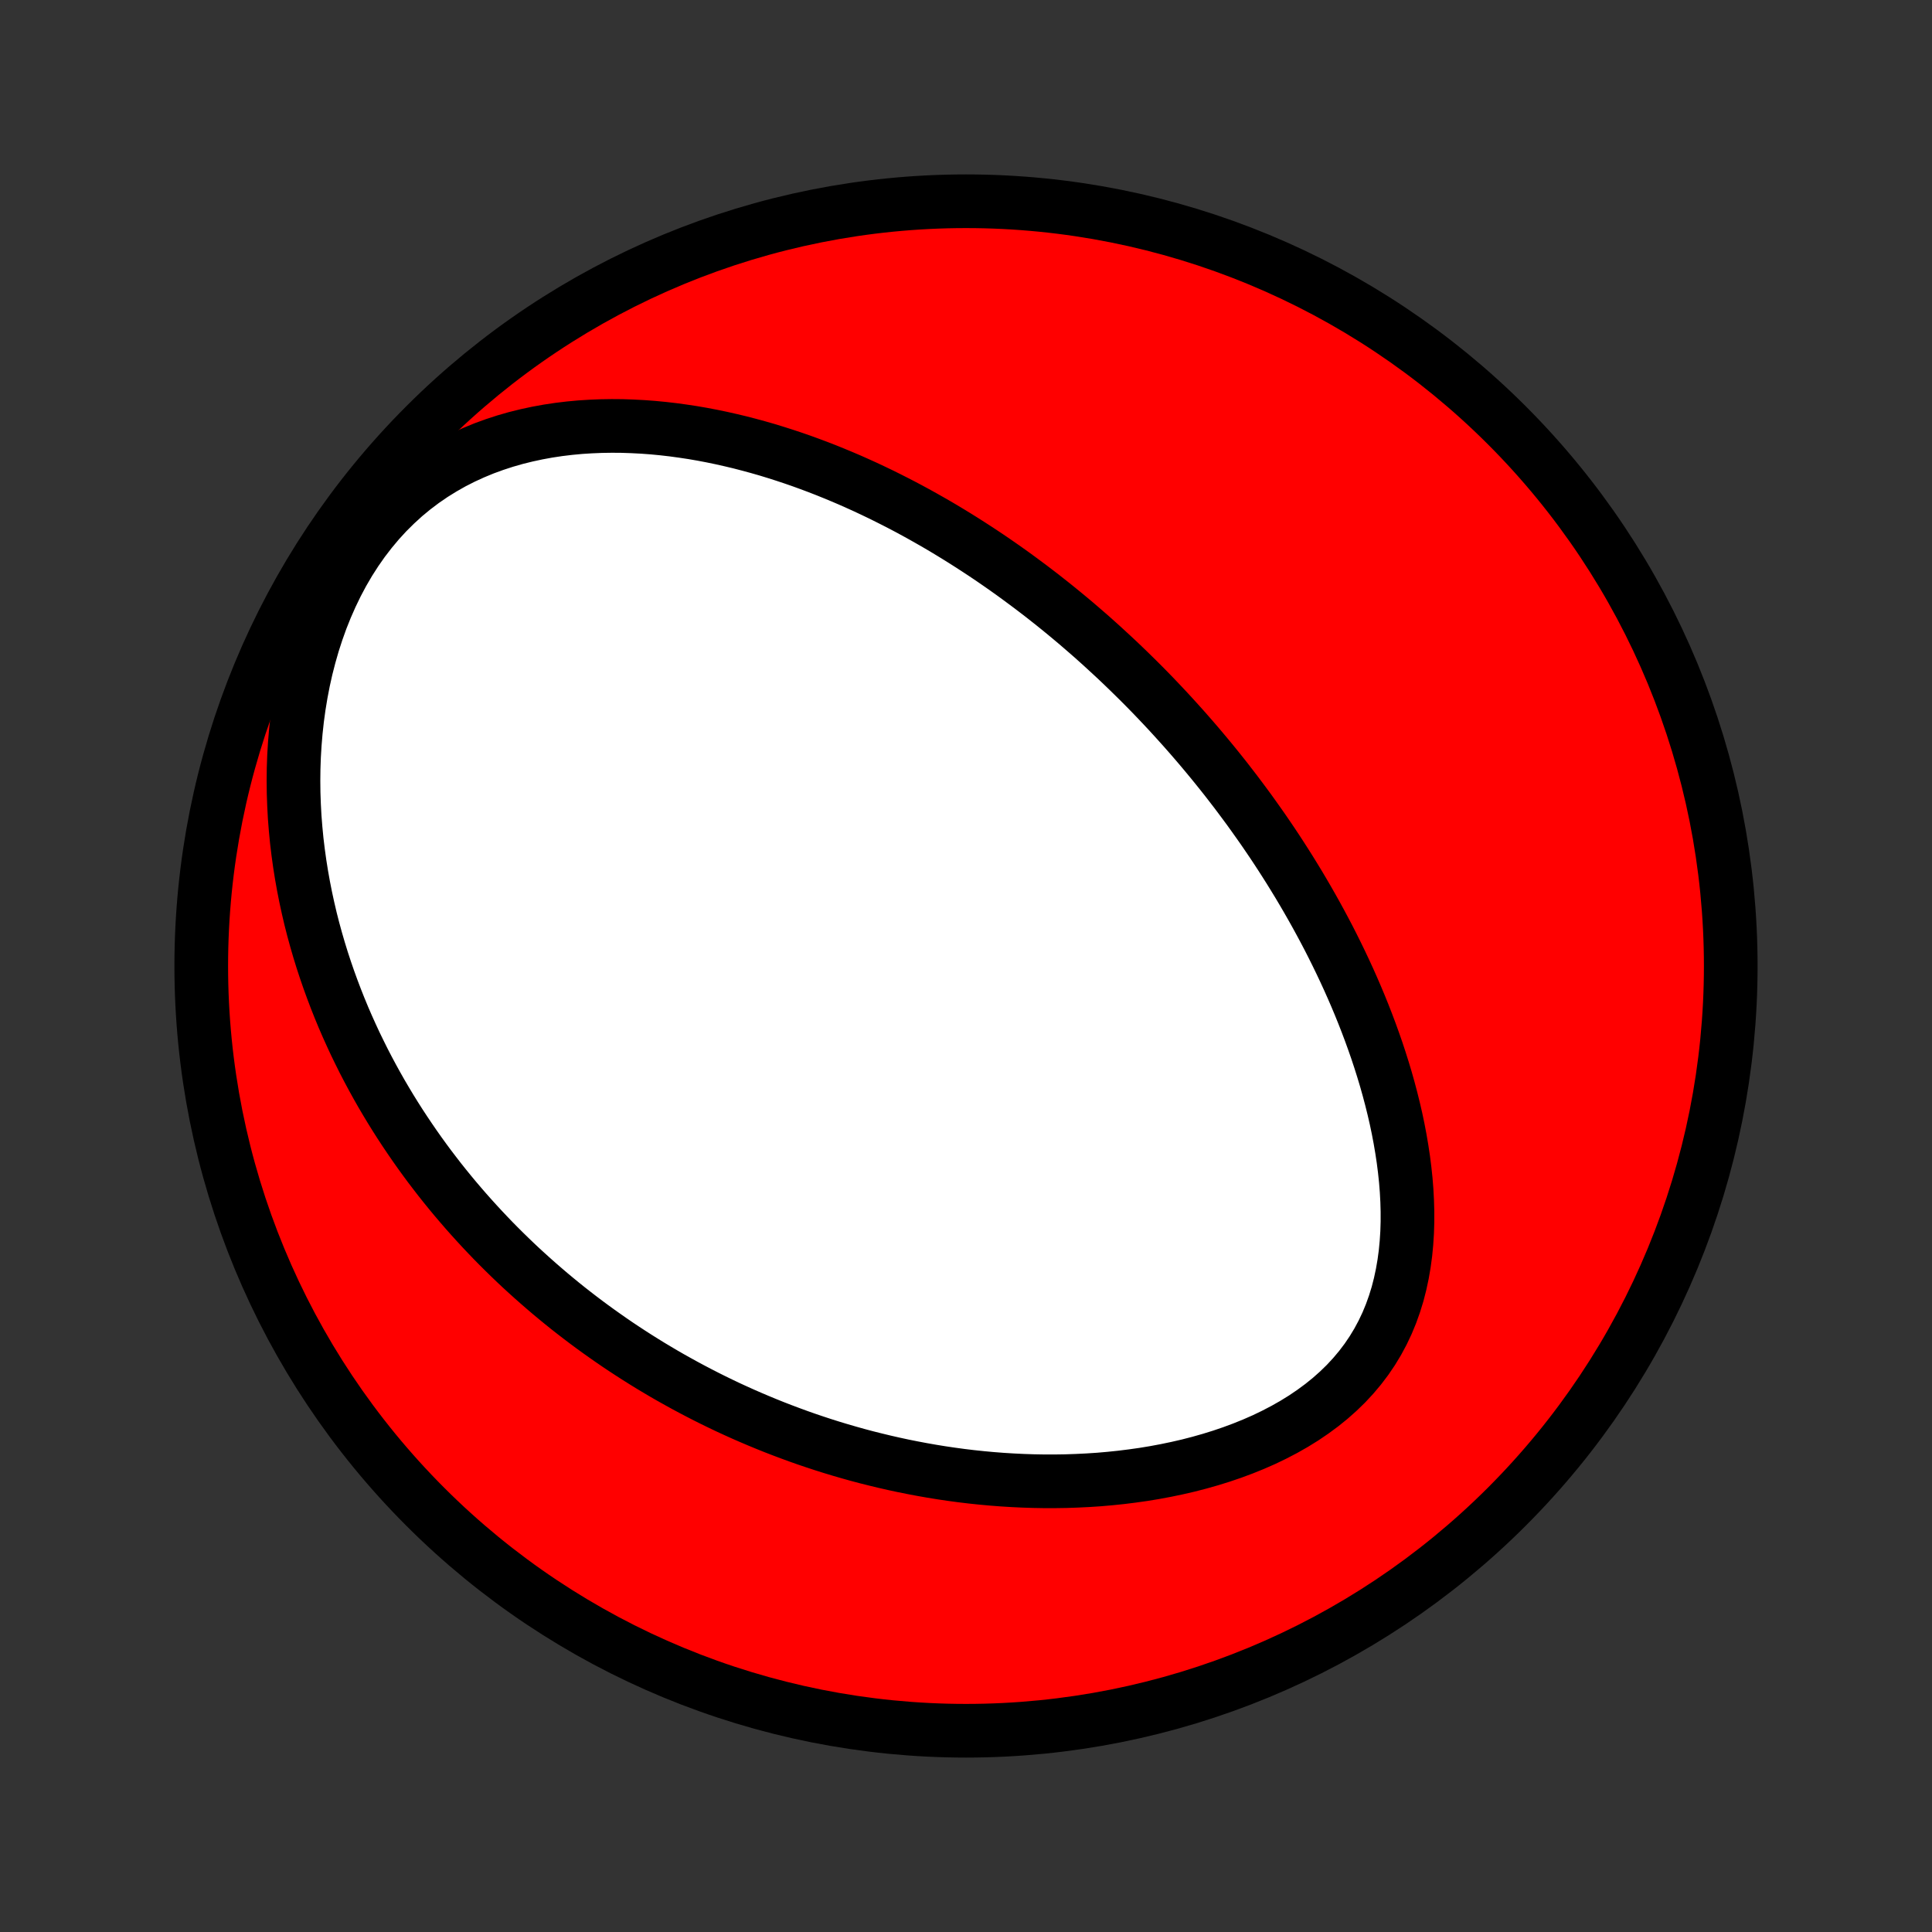 <?xml version="1.0" encoding="utf-8" standalone="no"?>
<!DOCTYPE svg PUBLIC "-//W3C//DTD SVG 1.1//EN"
  "http://www.w3.org/Graphics/SVG/1.1/DTD/svg11.dtd">
<!-- Created with matplotlib (http://matplotlib.org/) -->
<svg height="72pt" version="1.1" viewBox="0 0 72 72" width="72pt" xmlns="http://www.w3.org/2000/svg" xmlns:xlink="http://www.w3.org/1999/xlink">
 <rect x="0" y="0" width="72" height="72" fill="#333333" stroke="none"/>
 <defs>
  <style type="text/css">
*{stroke-linecap:butt;stroke-linejoin:round;}
  </style>
 </defs>
 <g id="figure_1">
  <g id="patch_1">
   <path d="
M0 72
L72 72
L72 0
L0 0
z
" style="fill:none;"/>
  </g>
  <g id="axes_1">
   <g id="PatchCollection_1">
    <defs>
     <path d="
M36 -7.5
C43.558 -7.5 50.808 -10.503 56.153 -15.848
C61.497 -21.192 64.5 -28.442 64.5 -36
C64.5 -43.558 61.497 -50.808 56.153 -56.153
C50.808 -61.497 43.558 -64.5 36 -64.5
C28.442 -64.5 21.192 -61.497 15.848 -56.153
C10.503 -50.808 7.5 -43.558 7.5 -36
C7.5 -28.442 10.503 -21.192 15.848 -15.848
C21.192 -10.503 28.442 -7.5 36 -7.5
z
" id="C0_0_a811fe30f3"/>
     <path d="
M41.463 -47.562
L41.657 -47.381
L41.849 -47.198
L42.04 -47.014
L42.23 -46.828
L42.42 -46.641
L42.608 -46.453
L42.795 -46.263
L42.982 -46.071
L43.167 -45.877
L43.352 -45.682
L43.536 -45.485
L43.719 -45.286
L43.901 -45.085
L44.083 -44.883
L44.264 -44.678
L44.444 -44.472
L44.624 -44.263
L44.802 -44.053
L44.98 -43.84
L45.158 -43.625
L45.335 -43.407
L45.511 -43.188
L45.687 -42.966
L45.861 -42.741
L46.036 -42.514
L46.209 -42.284
L46.382 -42.052
L46.555 -41.817
L46.726 -41.579
L46.897 -41.338
L47.068 -41.095
L47.237 -40.848
L47.406 -40.599
L47.574 -40.346
L47.741 -40.09
L47.907 -39.831
L48.073 -39.568
L48.237 -39.302
L48.401 -39.033
L48.563 -38.76
L48.724 -38.484
L48.884 -38.204
L49.043 -37.92
L49.2 -37.633
L49.356 -37.342
L49.511 -37.047
L49.663 -36.748
L49.814 -36.445
L49.963 -36.138
L50.11 -35.827
L50.255 -35.512
L50.397 -35.193
L50.537 -34.87
L50.674 -34.543
L50.808 -34.212
L50.939 -33.877
L51.067 -33.537
L51.191 -33.194
L51.312 -32.847
L51.428 -32.496
L51.54 -32.141
L51.648 -31.782
L51.75 -31.42
L51.847 -31.054
L51.939 -30.684
L52.025 -30.312
L52.104 -29.936
L52.176 -29.558
L52.241 -29.177
L52.299 -28.793
L52.348 -28.408
L52.389 -28.021
L52.42 -27.632
L52.441 -27.242
L52.452 -26.852
L52.452 -26.462
L52.44 -26.072
L52.415 -25.683
L52.378 -25.296
L52.326 -24.911
L52.26 -24.529
L52.179 -24.15
L52.083 -23.776
L51.969 -23.407
L51.839 -23.043
L51.692 -22.687
L51.526 -22.337
L51.343 -21.996
L51.142 -21.664
L50.923 -21.341
L50.686 -21.028
L50.432 -20.726
L50.162 -20.435
L49.875 -20.156
L49.573 -19.888
L49.256 -19.632
L48.926 -19.389
L48.584 -19.157
L48.23 -18.938
L47.866 -18.731
L47.492 -18.536
L47.111 -18.352
L46.721 -18.181
L46.326 -18.021
L45.925 -17.872
L45.52 -17.734
L45.111 -17.607
L44.698 -17.49
L44.284 -17.383
L43.867 -17.287
L43.45 -17.2
L43.032 -17.122
L42.614 -17.053
L42.197 -16.994
L41.78 -16.942
L41.365 -16.899
L40.951 -16.863
L40.539 -16.836
L40.129 -16.816
L39.722 -16.802
L39.317 -16.796
L38.915 -16.796
L38.517 -16.803
L38.121 -16.816
L37.729 -16.835
L37.34 -16.859
L36.955 -16.889
L36.574 -16.924
L36.196 -16.964
L35.822 -17.009
L35.452 -17.059
L35.086 -17.113
L34.724 -17.172
L34.365 -17.235
L34.01 -17.302
L33.66 -17.372
L33.313 -17.447
L32.97 -17.525
L32.631 -17.607
L32.295 -17.691
L31.964 -17.779
L31.636 -17.871
L31.312 -17.965
L30.991 -18.062
L30.674 -18.162
L30.361 -18.265
L30.051 -18.37
L29.745 -18.478
L29.442 -18.589
L29.142 -18.702
L28.845 -18.817
L28.552 -18.935
L28.262 -19.055
L27.975 -19.177
L27.691 -19.301
L27.409 -19.428
L27.131 -19.556
L26.856 -19.687
L26.583 -19.82
L26.313 -19.955
L26.046 -20.092
L25.781 -20.231
L25.518 -20.372
L25.259 -20.515
L25.001 -20.659
L24.746 -20.806
L24.494 -20.955
L24.243 -21.105
L23.995 -21.258
L23.748 -21.413
L23.505 -21.569
L23.262 -21.728
L23.022 -21.888
L22.784 -22.051
L22.548 -22.216
L22.314 -22.382
L22.081 -22.551
L21.85 -22.722
L21.621 -22.895
L21.394 -23.07
L21.168 -23.247
L20.944 -23.427
L20.722 -23.609
L20.501 -23.793
L20.282 -23.98
L20.064 -24.169
L19.848 -24.36
L19.633 -24.554
L19.419 -24.75
L19.207 -24.949
L18.997 -25.151
L18.788 -25.355
L18.58 -25.562
L18.373 -25.772
L18.169 -25.985
L17.965 -26.201
L17.763 -26.42
L17.562 -26.642
L17.363 -26.866
L17.165 -27.095
L16.968 -27.326
L16.773 -27.561
L16.579 -27.8
L16.387 -28.041
L16.197 -28.287
L16.007 -28.536
L15.82 -28.789
L15.634 -29.046
L15.45 -29.307
L15.268 -29.572
L15.087 -29.841
L14.908 -30.114
L14.731 -30.392
L14.556 -30.674
L14.384 -30.96
L14.213 -31.251
L14.045 -31.547
L13.879 -31.848
L13.716 -32.153
L13.555 -32.463
L13.398 -32.779
L13.242 -33.099
L13.091 -33.425
L12.942 -33.756
L12.796 -34.093
L12.655 -34.434
L12.517 -34.782
L12.383 -35.135
L12.253 -35.493
L12.127 -35.858
L12.006 -36.227
L11.89 -36.603
L11.779 -36.985
L11.673 -37.372
L11.573 -37.765
L11.48 -38.163
L11.392 -38.568
L11.311 -38.978
L11.237 -39.393
L11.17 -39.814
L11.111 -40.24
L11.059 -40.672
L11.017 -41.108
L10.982 -41.549
L10.958 -41.995
L10.942 -42.445
L10.937 -42.899
L10.942 -43.356
L10.958 -43.817
L10.986 -44.28
L11.025 -44.745
L11.076 -45.213
L11.14 -45.681
L11.217 -46.149
L11.307 -46.617
L11.411 -47.084
L11.53 -47.548
L11.662 -48.009
L11.81 -48.467
L11.972 -48.919
L12.15 -49.364
L12.343 -49.802
L12.551 -50.232
L12.774 -50.651
L13.013 -51.06
L13.267 -51.456
L13.535 -51.839
L13.818 -52.207
L14.114 -52.56
L14.422 -52.896
L14.744 -53.215
L15.076 -53.518
L15.42 -53.802
L15.772 -54.068
L16.134 -54.316
L16.503 -54.545
L16.879 -54.758
L17.261 -54.952
L17.648 -55.129
L18.038 -55.29
L18.433 -55.434
L18.829 -55.563
L19.227 -55.677
L19.627 -55.776
L20.027 -55.862
L20.427 -55.935
L20.826 -55.995
L21.224 -56.043
L21.621 -56.08
L22.016 -56.105
L22.409 -56.121
L22.8 -56.127
L23.187 -56.124
L23.572 -56.111
L23.954 -56.091
L24.332 -56.063
L24.707 -56.027
L25.079 -55.984
L25.446 -55.934
L25.81 -55.879
L26.17 -55.817
L26.526 -55.749
L26.878 -55.676
L27.225 -55.598
L27.569 -55.516
L27.909 -55.428
L28.244 -55.337
L28.576 -55.242
L28.903 -55.142
L29.226 -55.039
L29.546 -54.933
L29.861 -54.824
L30.172 -54.711
L30.479 -54.596
L30.783 -54.478
L31.082 -54.357
L31.378 -54.234
L31.671 -54.109
L31.959 -53.981
L32.244 -53.852
L32.525 -53.72
L32.803 -53.587
L33.078 -53.451
L33.349 -53.314
L33.617 -53.176
L33.882 -53.036
L34.144 -52.894
L34.402 -52.751
L34.658 -52.606
L34.911 -52.461
L35.161 -52.314
L35.408 -52.165
L35.652 -52.016
L35.894 -51.865
L36.133 -51.713
L36.37 -51.56
L36.605 -51.406
L36.837 -51.251
L37.066 -51.095
L37.294 -50.937
L37.519 -50.779
L37.742 -50.62
L37.963 -50.459
L38.182 -50.297
L38.4 -50.135
L38.615 -49.971
L38.829 -49.807
L39.04 -49.641
L39.251 -49.474
L39.459 -49.306
L39.666 -49.137
L39.871 -48.967
L40.075 -48.796
L40.277 -48.623
L40.478 -48.449
L40.678 -48.275
L40.876 -48.098
L41.073 -47.921
z
" id="C0_1_8adf43f250"/>
    </defs>
    <g clip-path="url(#p1bffca34e9)">
     <use style="fill:#ff0000;stroke:#000000;stroke-width:2.0;" x="0.0" xlink:href="#C0_0_a811fe30f3" y="72.0"/>
    </g>
    <g clip-path="url(#p1bffca34e9)">
     <use style="fill:#ffffff;stroke:#000000;stroke-width:2.0;" x="0.0" xlink:href="#C0_1_8adf43f250" y="72.0"/>
    </g>
   </g>
  </g>
 </g>
 <defs>
  <clipPath id="p1bffca34e9">
   <rect height="72.0" width="72.0" x="0.0" y="0.0"/>
  </clipPath>
 </defs>
</svg>

